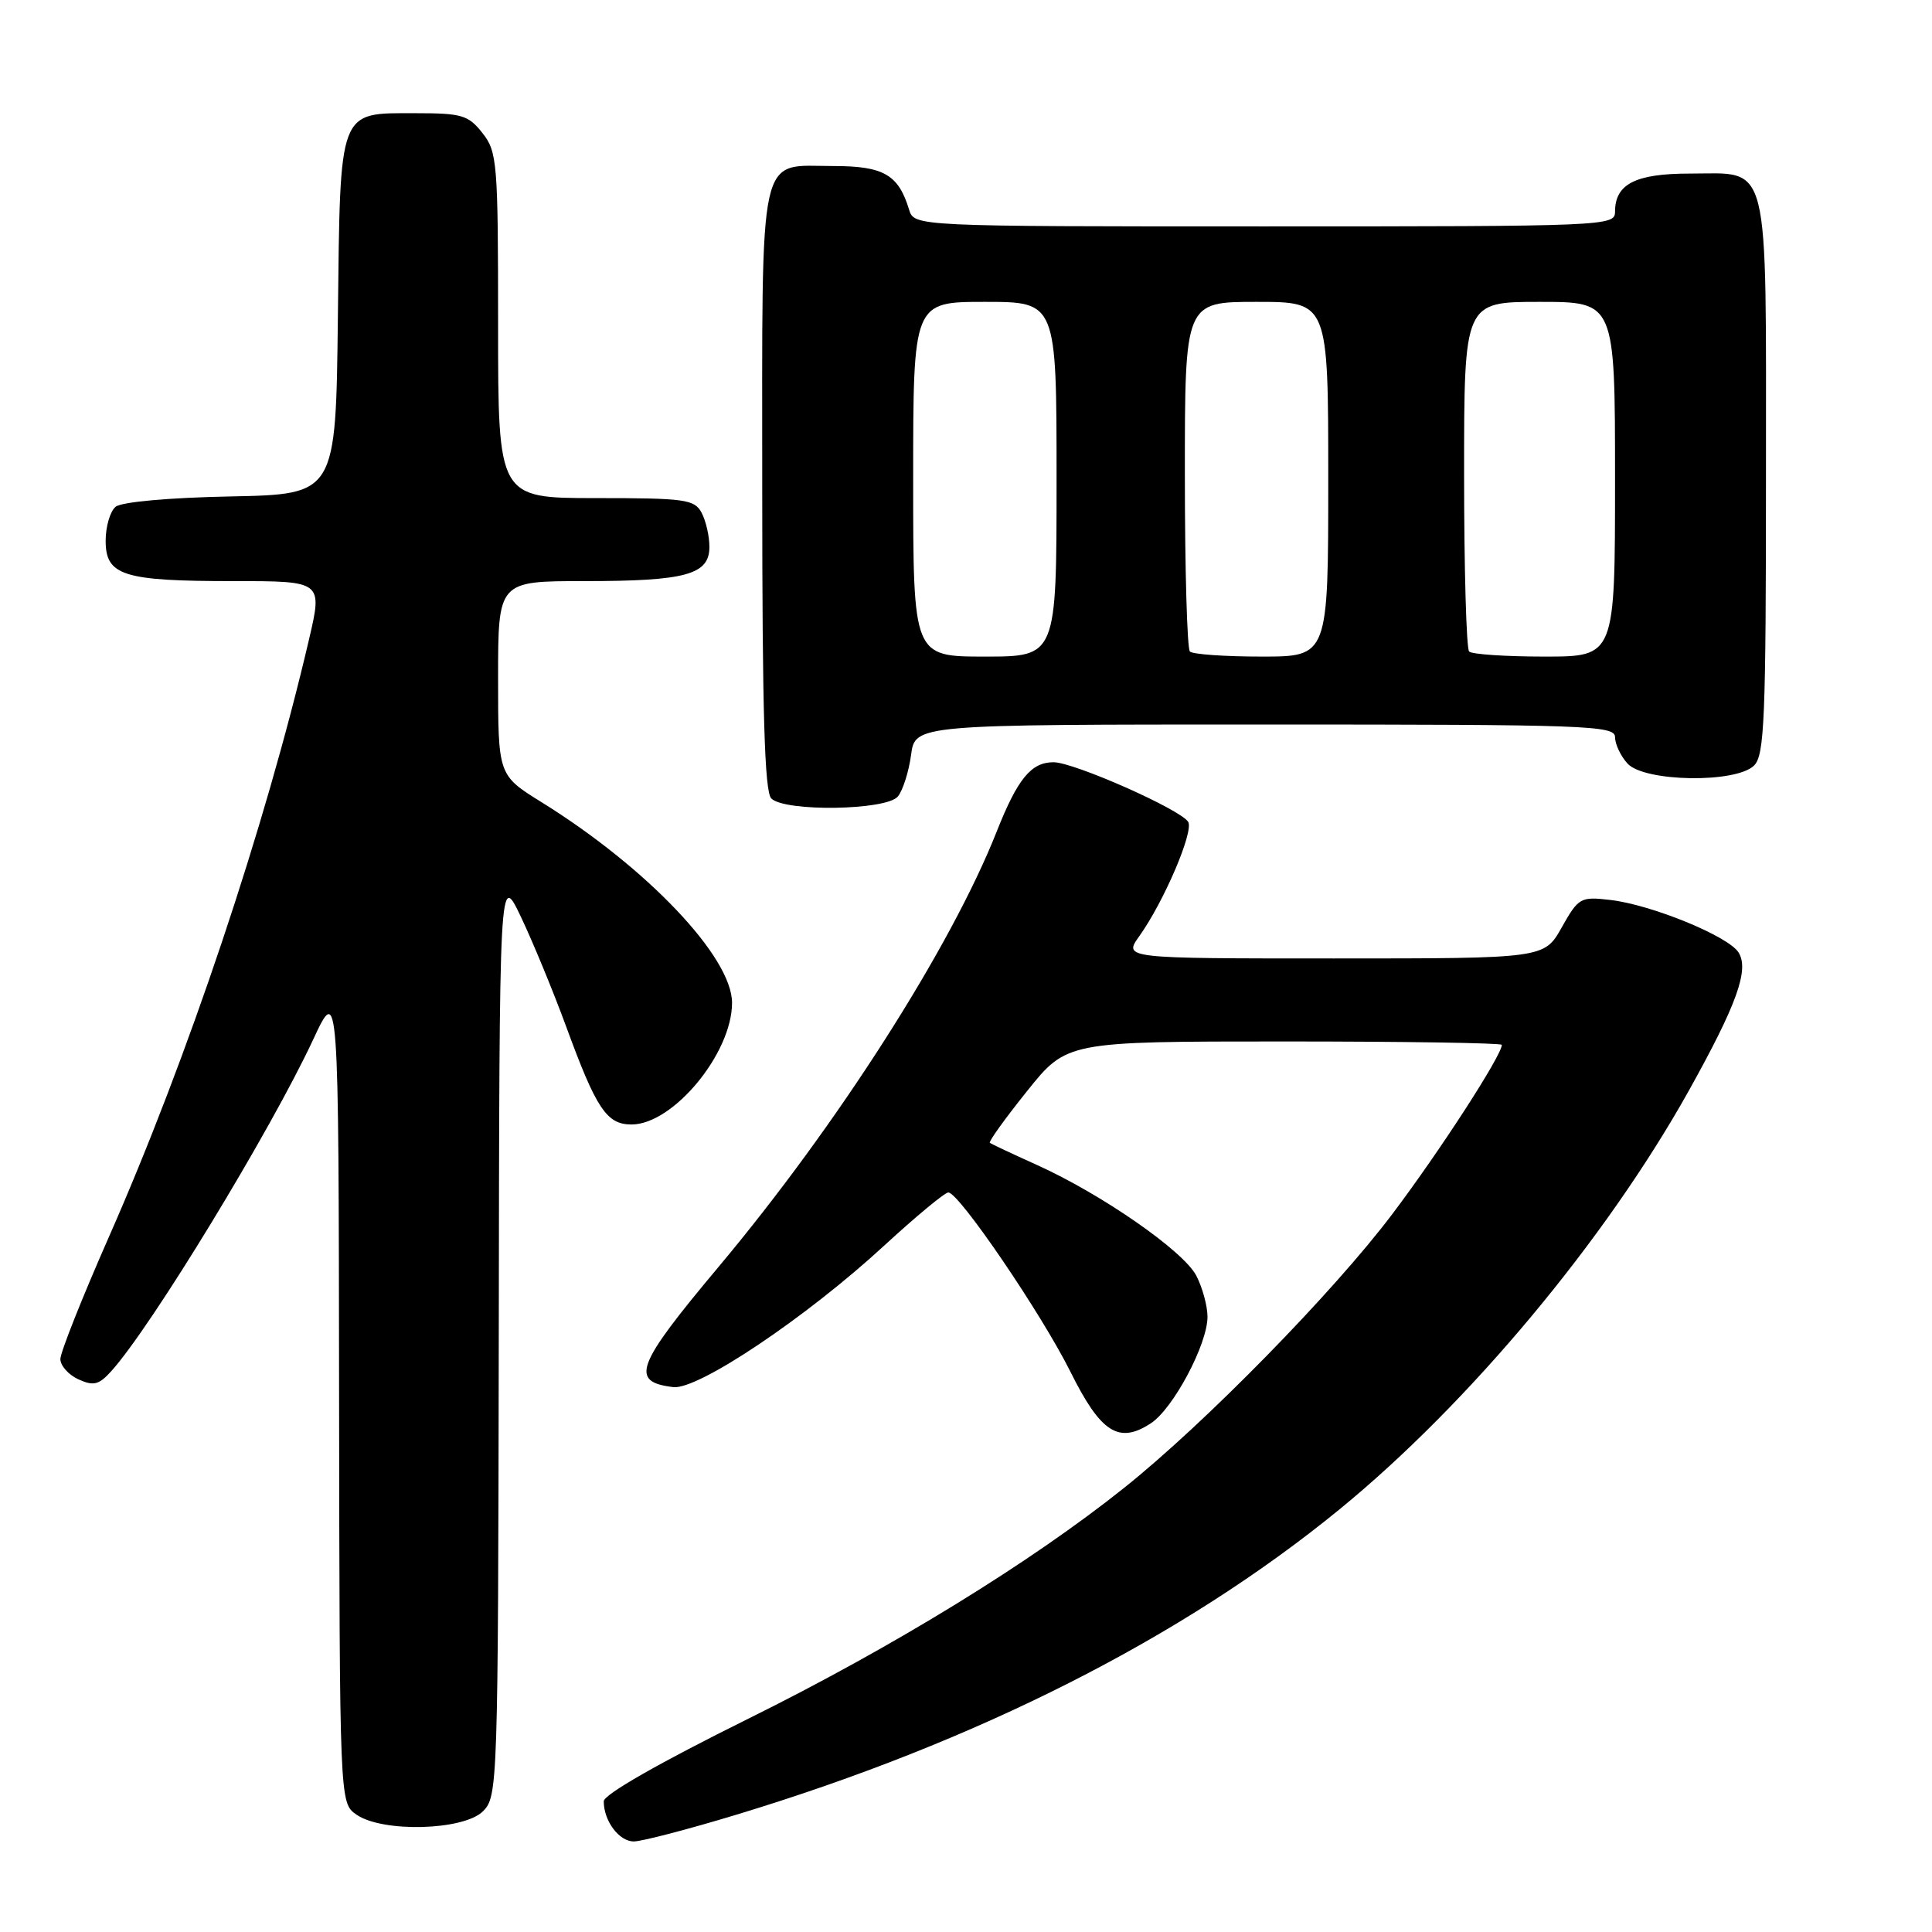 <?xml version="1.0" encoding="UTF-8" standalone="no"?>
<!DOCTYPE svg PUBLIC "-//W3C//DTD SVG 1.1//EN" "http://www.w3.org/Graphics/SVG/1.1/DTD/svg11.dtd" >
<svg xmlns="http://www.w3.org/2000/svg" xmlns:xlink="http://www.w3.org/1999/xlink" version="1.1" viewBox="0 0 256 256">
 <g >
 <path fill="currentColor"
d=" M 97.63 240.44 C 129.46 230.79 156.70 217.00 177.50 199.99 C 194.65 185.97 212.77 164.25 223.79 144.50 C 230.13 133.12 231.80 128.50 230.37 126.21 C 229.04 124.06 218.83 119.88 213.38 119.25 C 209.42 118.79 209.17 118.93 206.94 122.88 C 204.63 127.00 204.63 127.00 176.75 127.00 C 148.86 127.00 148.86 127.00 150.96 124.05 C 154.24 119.46 158.21 110.15 157.44 108.90 C 156.42 107.25 142.29 101.00 139.60 101.00 C 136.63 101.00 134.84 103.19 132.07 110.18 C 126.00 125.53 110.96 149.07 95.26 167.81 C 84.22 180.98 83.42 183.10 89.21 183.80 C 92.47 184.20 106.82 174.58 117.16 165.05 C 121.38 161.17 125.20 158.00 125.66 158.01 C 127.08 158.02 138.01 174.08 141.85 181.79 C 145.86 189.85 148.25 191.38 152.50 188.59 C 155.46 186.65 160.00 178.12 160.00 174.48 C 160.00 173.06 159.33 170.61 158.52 169.04 C 156.83 165.77 145.98 158.23 137.35 154.34 C 134.13 152.89 131.35 151.58 131.16 151.43 C 130.97 151.28 133.19 148.19 136.09 144.58 C 141.36 138.00 141.36 138.00 170.18 138.00 C 186.03 138.00 199.00 138.20 199.00 138.45 C 199.00 139.83 190.80 152.51 184.51 160.84 C 176.74 171.16 159.67 188.59 149.00 197.11 C 136.60 207.02 118.40 218.20 99.25 227.69 C 87.44 233.54 80.00 237.78 80.00 238.68 C 80.00 241.29 82.03 244.00 83.98 244.00 C 85.03 244.00 91.17 242.40 97.63 240.44 Z  M 64.00 240.00 C 65.95 238.05 66.00 236.61 66.09 176.75 C 66.17 115.50 66.17 115.50 69.03 121.50 C 70.60 124.80 73.29 131.32 75.01 136.00 C 79.02 146.95 80.39 149.00 83.68 149.00 C 89.20 149.00 97.00 139.56 97.00 132.88 C 97.00 126.83 85.75 114.98 71.75 106.29 C 66.00 102.72 66.00 102.72 66.00 89.86 C 66.00 77.00 66.00 77.00 77.43 77.00 C 90.90 77.00 94.00 76.15 94.00 72.46 C 94.00 71.03 93.53 69.00 92.96 67.93 C 92.02 66.17 90.76 66.00 78.96 66.00 C 66.00 66.00 66.00 66.00 66.00 43.13 C 66.00 21.52 65.89 20.13 63.93 17.63 C 62.05 15.25 61.21 15.00 55.08 15.00 C 44.76 15.00 45.09 14.15 44.77 42.06 C 44.50 65.50 44.50 65.50 30.57 65.78 C 22.38 65.94 16.09 66.51 15.32 67.15 C 14.59 67.75 14.00 69.78 14.00 71.65 C 14.00 76.27 16.30 77.00 30.94 77.00 C 42.75 77.00 42.75 77.00 40.94 84.75 C 35.14 109.59 24.88 140.21 14.39 163.99 C 10.88 171.96 8.00 179.20 8.00 180.08 C 8.00 180.96 9.08 182.17 10.39 182.77 C 12.40 183.68 13.10 183.51 14.75 181.68 C 20.04 175.83 35.88 149.80 41.50 137.74 C 44.87 130.50 44.87 130.50 44.93 184.69 C 45.00 238.89 45.00 238.89 47.22 240.44 C 50.66 242.85 61.44 242.56 64.00 240.00 Z  M 118.97 105.54 C 119.63 104.74 120.42 102.26 120.72 100.04 C 121.26 96.00 121.26 96.00 167.63 96.00 C 210.29 96.00 214.00 96.13 214.00 97.67 C 214.00 98.59 214.74 100.17 215.65 101.17 C 217.87 103.62 230.05 103.81 232.43 101.43 C 233.80 100.06 234.00 95.20 234.00 63.26 C 234.00 20.39 234.65 23.00 223.92 23.00 C 216.70 23.00 214.00 24.38 214.00 28.07 C 214.00 29.95 212.76 30.00 167.57 30.00 C 121.13 30.00 121.13 30.00 120.45 27.75 C 119.04 23.13 117.07 22.00 110.42 22.00 C 100.35 22.00 101.00 19.02 101.00 64.87 C 101.00 94.44 101.31 104.91 102.20 105.80 C 103.99 107.59 117.44 107.39 118.97 105.54 Z  M 121.00 63.50 C 121.00 40.00 121.00 40.00 130.50 40.00 C 140.00 40.00 140.00 40.00 140.00 63.50 C 140.00 87.00 140.00 87.00 130.50 87.00 C 121.00 87.00 121.00 87.00 121.00 63.50 Z  M 157.67 86.33 C 157.30 85.97 157.00 75.39 157.00 62.83 C 157.00 40.00 157.00 40.00 166.50 40.00 C 176.00 40.00 176.00 40.00 176.00 63.50 C 176.00 87.00 176.00 87.00 167.17 87.00 C 162.31 87.00 158.03 86.70 157.67 86.33 Z  M 194.67 86.33 C 194.30 85.97 194.00 75.39 194.00 62.83 C 194.00 40.00 194.00 40.00 204.00 40.00 C 214.00 40.00 214.00 40.00 214.00 63.50 C 214.00 87.00 214.00 87.00 204.67 87.00 C 199.53 87.00 195.03 86.70 194.67 86.33 Z "/>
</g>
</svg>